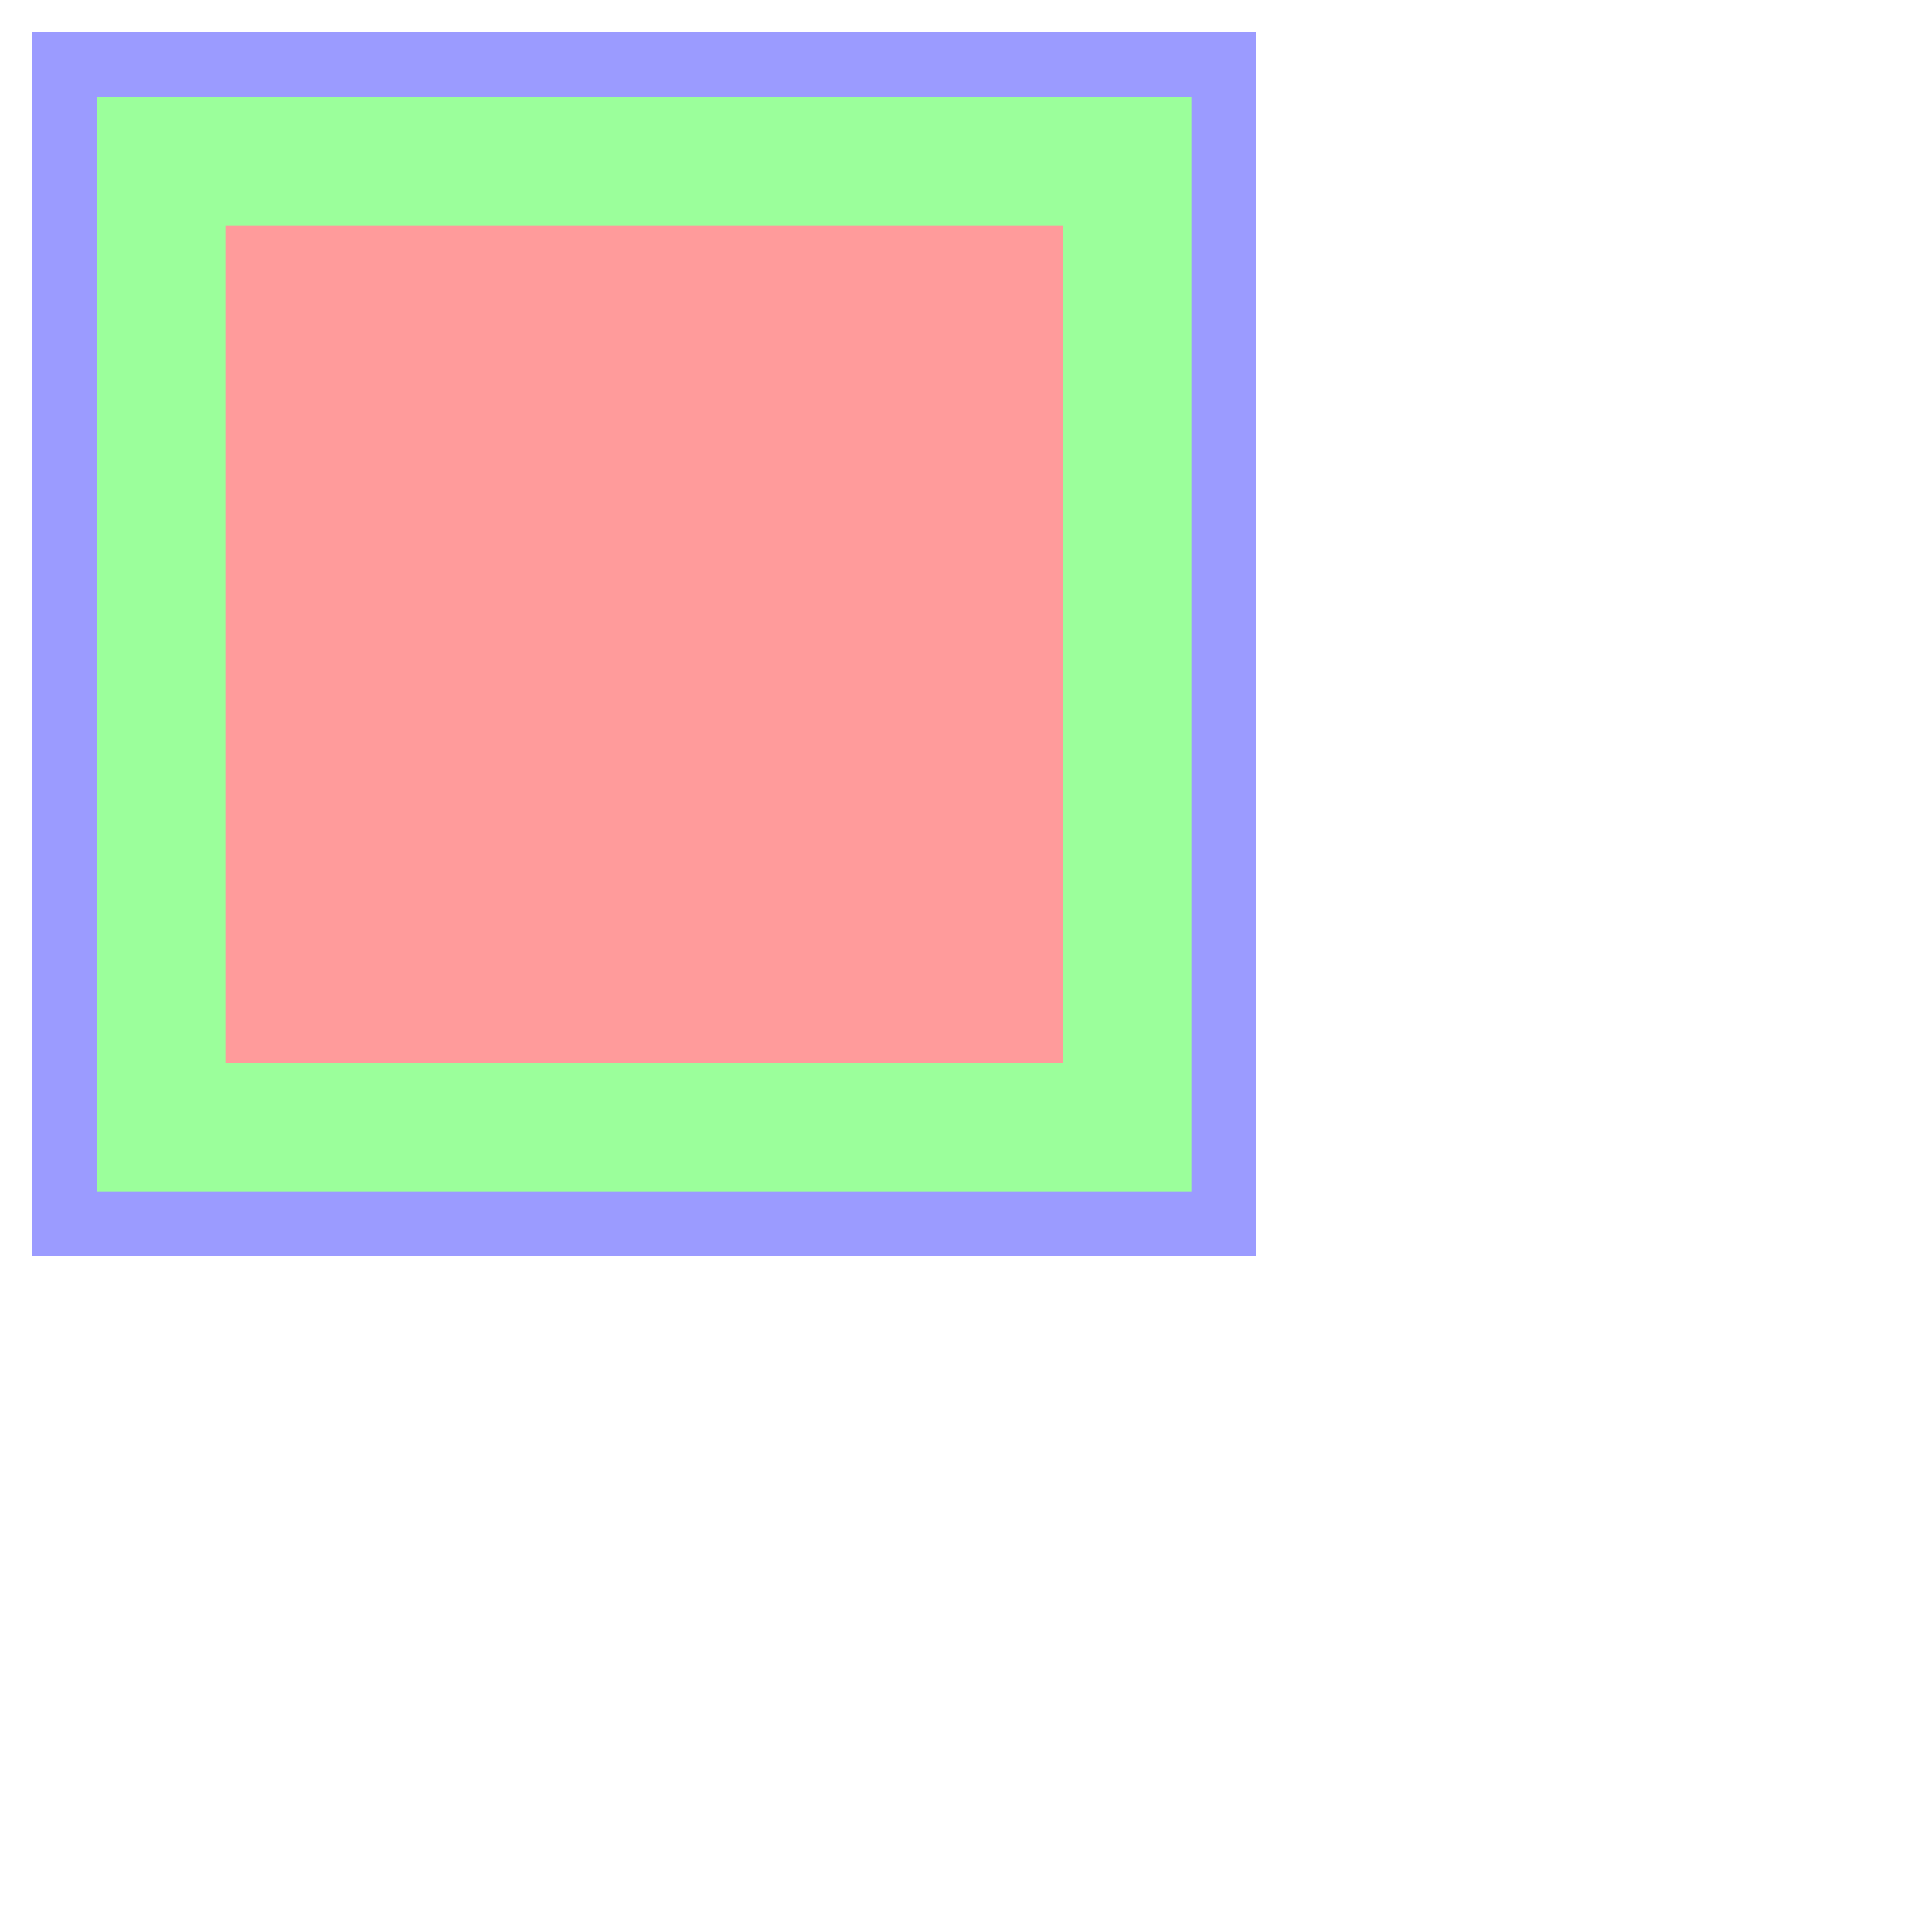 <!--?xml version="1.0" standalone="no" ?--><svg xmlns="http://www.w3.org/2000/svg" xlink="http://www.w3.org/1999/xlink" version="1.1" width="300" height="300" space="preserve"><desc>Created with Fabric.js 0.7.9</desc><rect x="-95" y="-95" width="190" height="190" style="stroke: none; stroke-width: 1; fill: rgb(155,155,255); opacity: 1;" transform="translate(100 100)"></rect><rect x="-85" y="-85" width="170" height="170" style="stroke: none; stroke-width: 1; fill: rgb(155,255,155); opacity: 1;" transform="translate(100 100)"></rect><rect x="-65" y="-65" width="130" height="130" style="stroke: none; stroke-width: 1; fill: rgb(255,155,155); opacity: 1;" transform="translate(100 100)"></rect></svg>